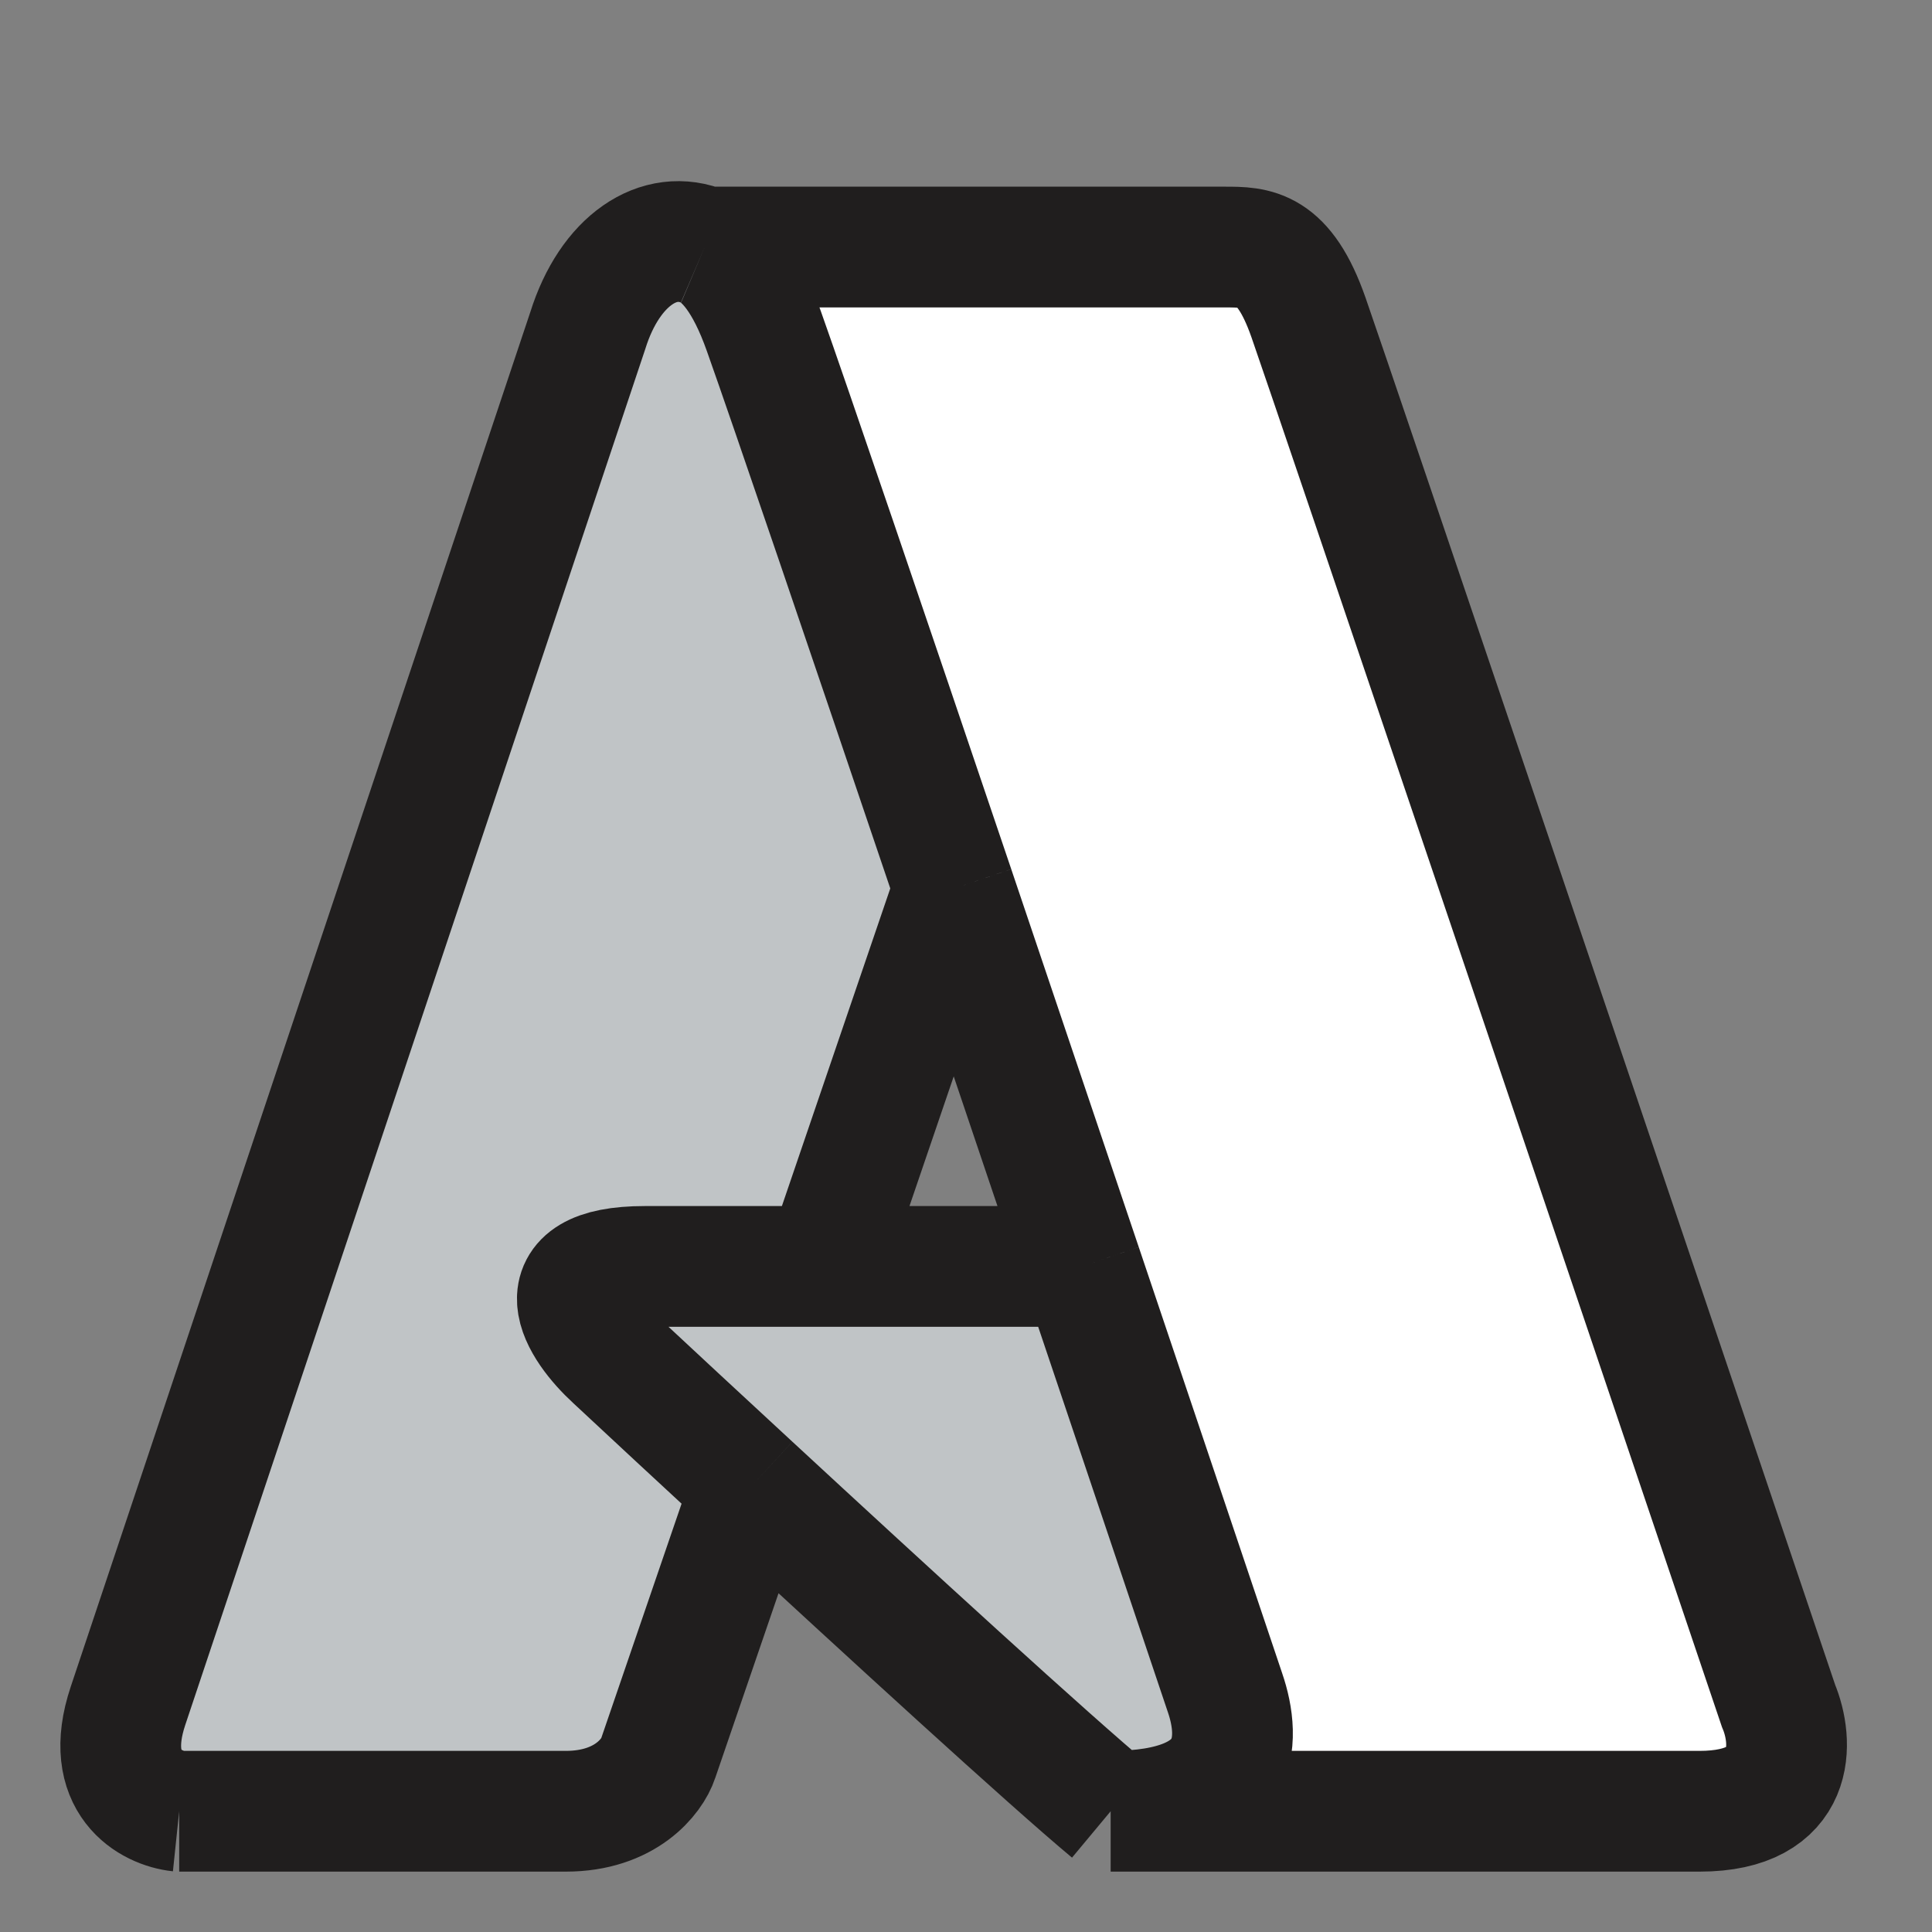 <svg width="16" height="16" viewBox="0 0 16 16" fill="none" xmlns="http://www.w3.org/2000/svg">
<rect x="0" y="0" width="16" height="16" fill="#808080" stroke="none"/>
<path d="M5.086 11.252C4.808 10.997 4.468 10.488 5.341 10.488H6.833L7.901 7.358C7.181 5.229 6.546 3.362 6.324 2.737C6.178 2.326 6.008 2.119 5.836 2.046C5.46 1.885 5.05 2.155 4.868 2.737L1.06 14.127C0.846 14.767 1.254 14.976 1.484 15H4.686C5.181 15 5.402 14.709 5.45 14.563L6.223 12.307C5.788 11.905 5.388 11.534 5.086 11.252Z" fill="#C0C4C6"/>
<path d="M10.145 14.018C10.278 14.406 10.29 15 9.198 15H14.075C14.89 15 14.851 14.418 14.729 14.127C13.517 10.536 11.04 3.21 10.836 2.628C10.632 2.046 10.399 2.046 10.145 2.046H5.836C6.008 2.119 6.178 2.326 6.324 2.737C6.546 3.362 7.181 5.229 7.901 7.358C8.245 8.377 8.609 9.456 8.957 10.488C9.405 11.818 9.827 13.071 10.145 14.018Z" fill="white"/>
<path d="M9.198 15C10.29 15 10.278 14.406 10.145 14.018C9.827 13.071 9.405 11.818 8.957 10.488H6.833H5.341C4.468 10.488 4.808 10.997 5.086 11.252C5.388 11.534 5.788 11.905 6.223 12.307C7.343 13.343 8.695 14.581 9.198 15Z" fill="#C0C4C6"/>
<path d="M9.198 15C10.29 15 10.278 14.406 10.145 14.018C9.827 13.071 9.405 11.818 8.957 10.488M9.198 15C10.484 15 13.259 15 14.075 15M9.198 15C8.695 14.581 7.343 13.343 6.223 12.307M9.198 15H14.075M5.341 10.488C4.468 10.488 4.808 10.997 5.086 11.252C5.388 11.534 5.788 11.905 6.223 12.307M5.341 10.488C5.708 10.488 6.258 10.488 6.833 10.488M5.341 10.488H6.833M8.957 10.488C8.609 9.456 8.245 8.377 7.901 7.358M8.957 10.488C8.47 10.488 7.626 10.488 6.833 10.488M8.957 10.488H6.833M5.836 2.046C5.46 1.885 5.05 2.155 4.868 2.737L1.06 14.127C0.846 14.767 1.254 14.976 1.484 15M5.836 2.046C6.008 2.119 6.178 2.326 6.324 2.737C6.546 3.362 7.181 5.229 7.901 7.358M5.836 2.046H10.145C10.399 2.046 10.632 2.046 10.836 2.628C11.04 3.21 13.517 10.536 14.729 14.127C14.851 14.418 14.89 15 14.075 15M7.901 7.358L6.833 10.488M6.223 12.307L5.45 14.563C5.402 14.709 5.181 15 4.686 15M4.686 15C4.191 15 2.345 15 1.484 15M4.686 15H1.484" stroke="#201E1E"/>
</svg>
